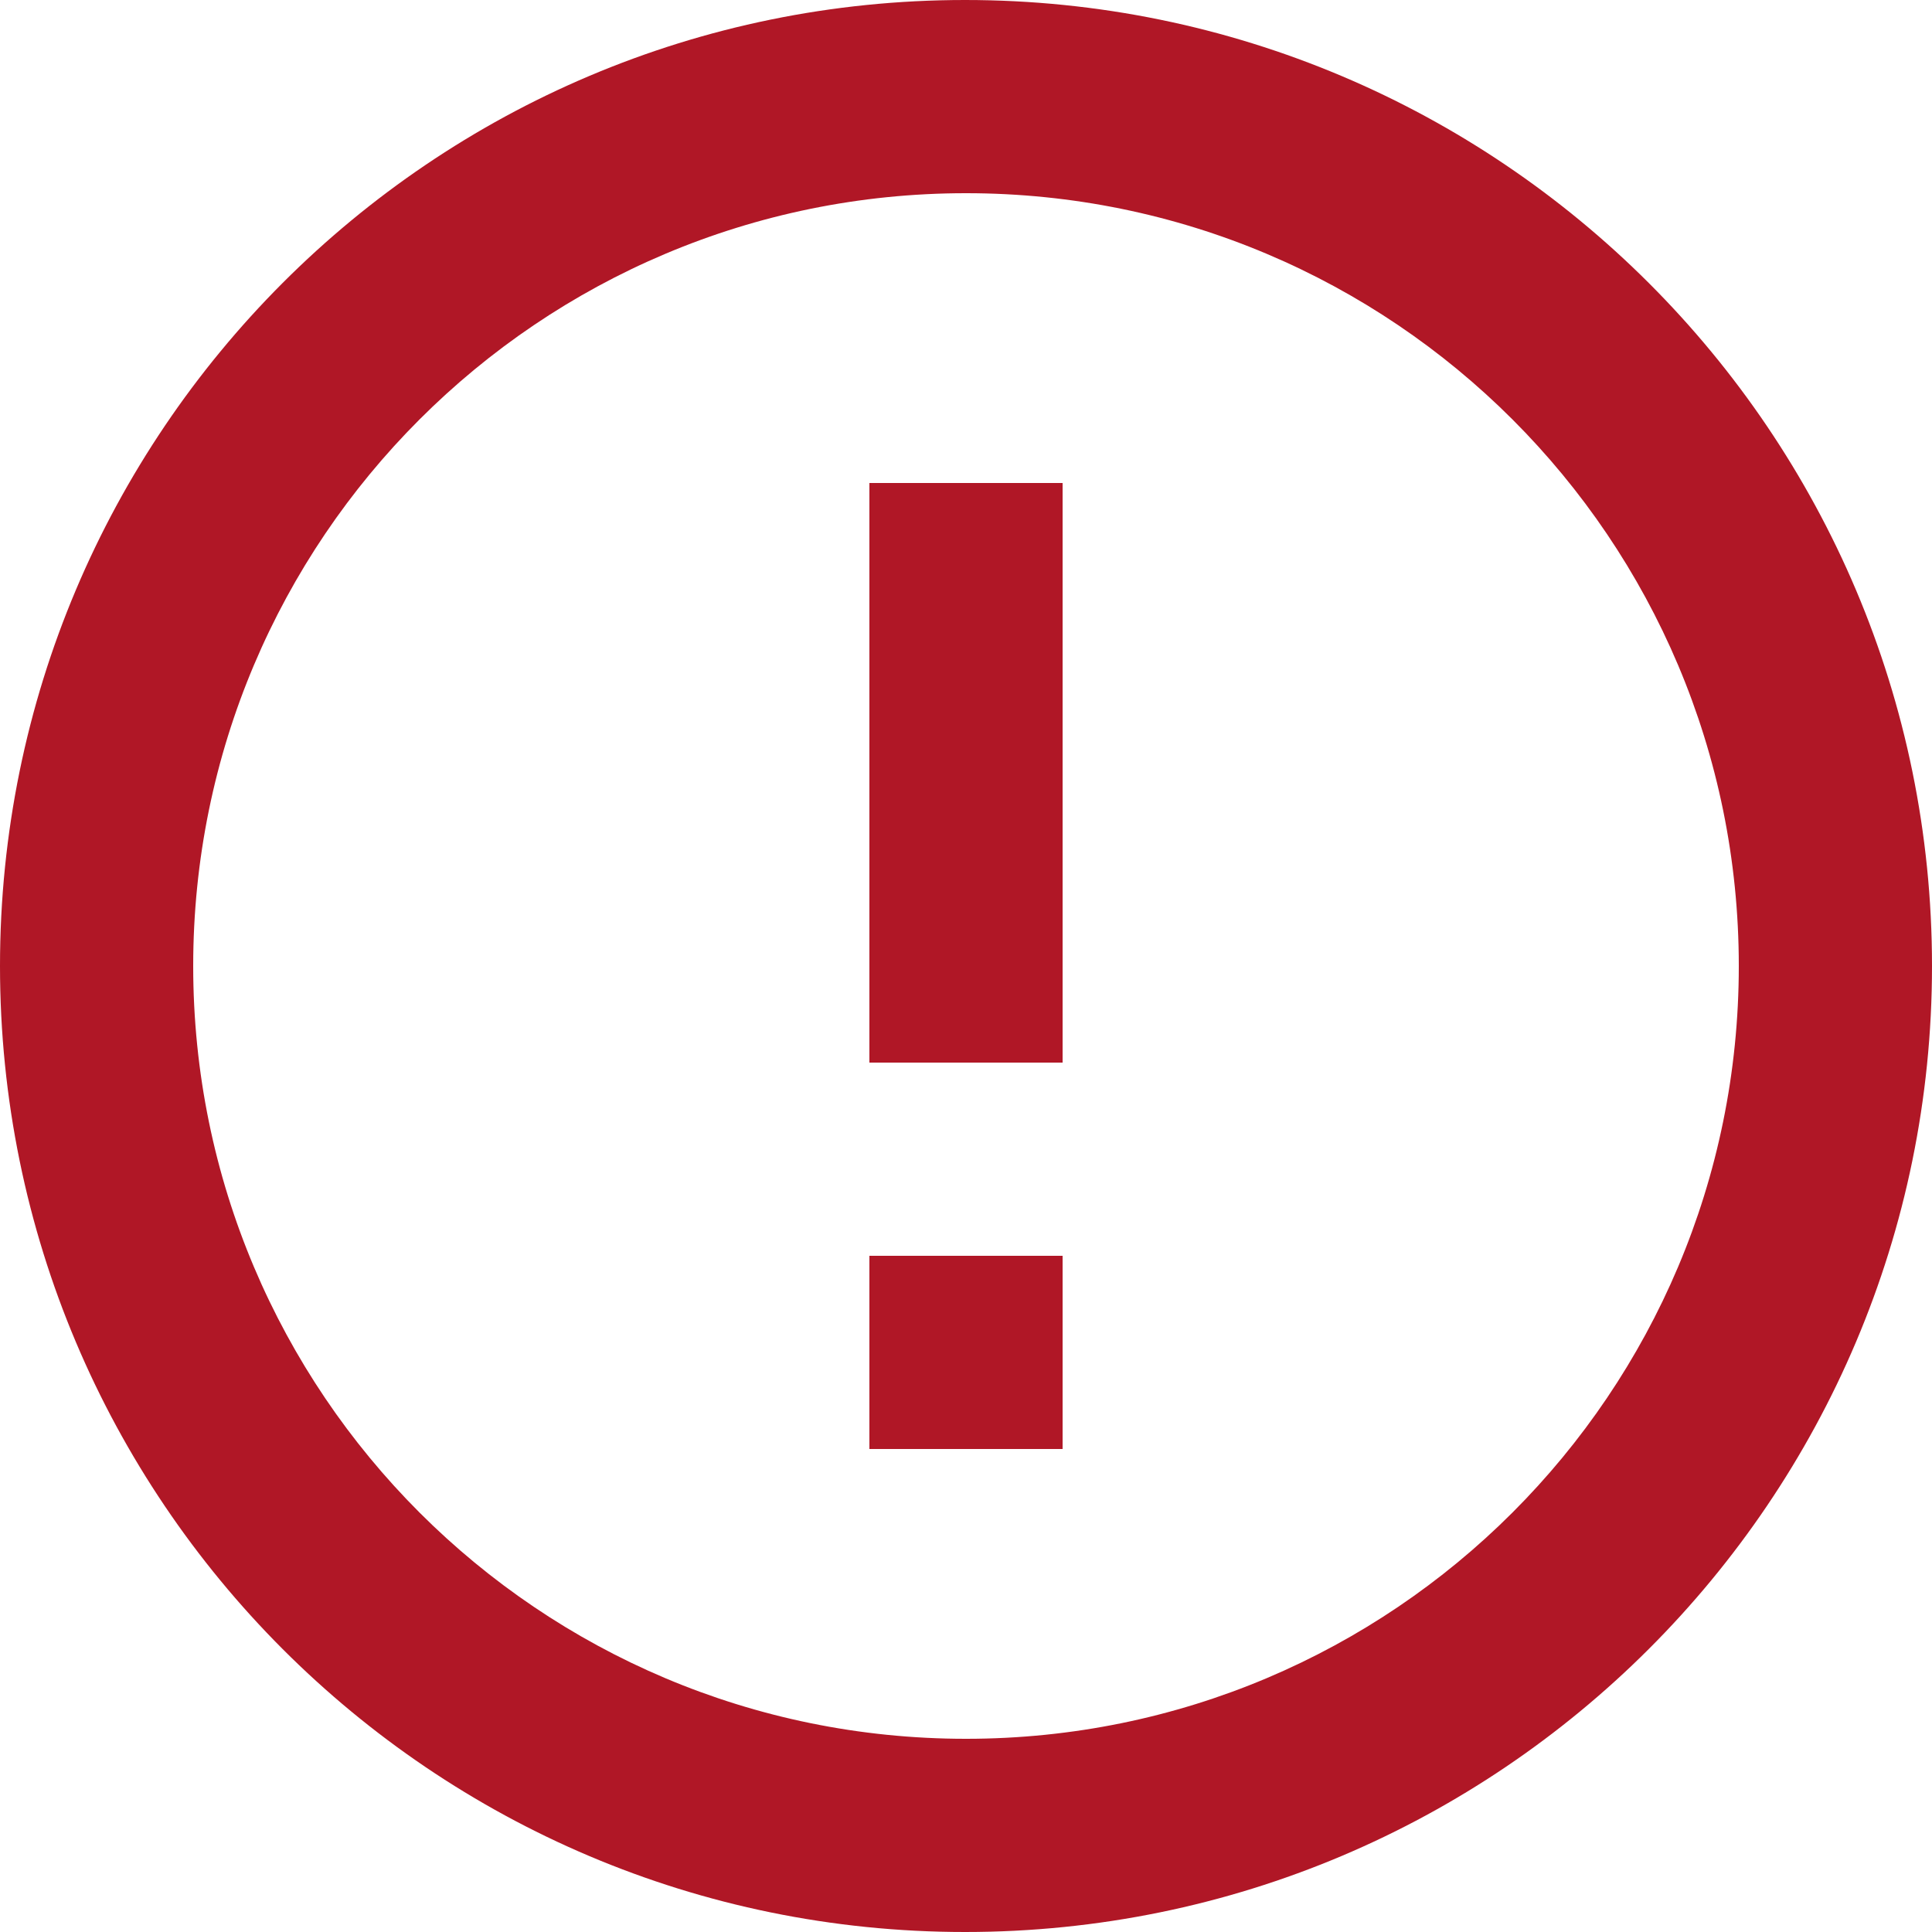<svg width="14" height="14" viewBox="0 0 14 14" fill="none" xmlns="http://www.w3.org/2000/svg">
<path fill-rule="evenodd" clip-rule="evenodd" d="M6.993 0C3.129 0 0 3.136 0 7C0 10.864 3.129 14 6.993 14C10.864 14 14 10.864 14 7C14 3.136 10.864 0 6.993 0ZM7.7 3.5H6.3V7.7H7.7V3.5ZM7.7 9.1H6.3V10.5H7.7V9.1ZM1.4 7C1.4 10.094 3.906 12.6 7 12.6C10.094 12.6 12.6 10.094 12.6 7C12.6 3.906 10.094 1.4 7 1.4C3.906 1.4 1.4 3.906 1.4 7Z" fill="#B01726"/>
</svg>

